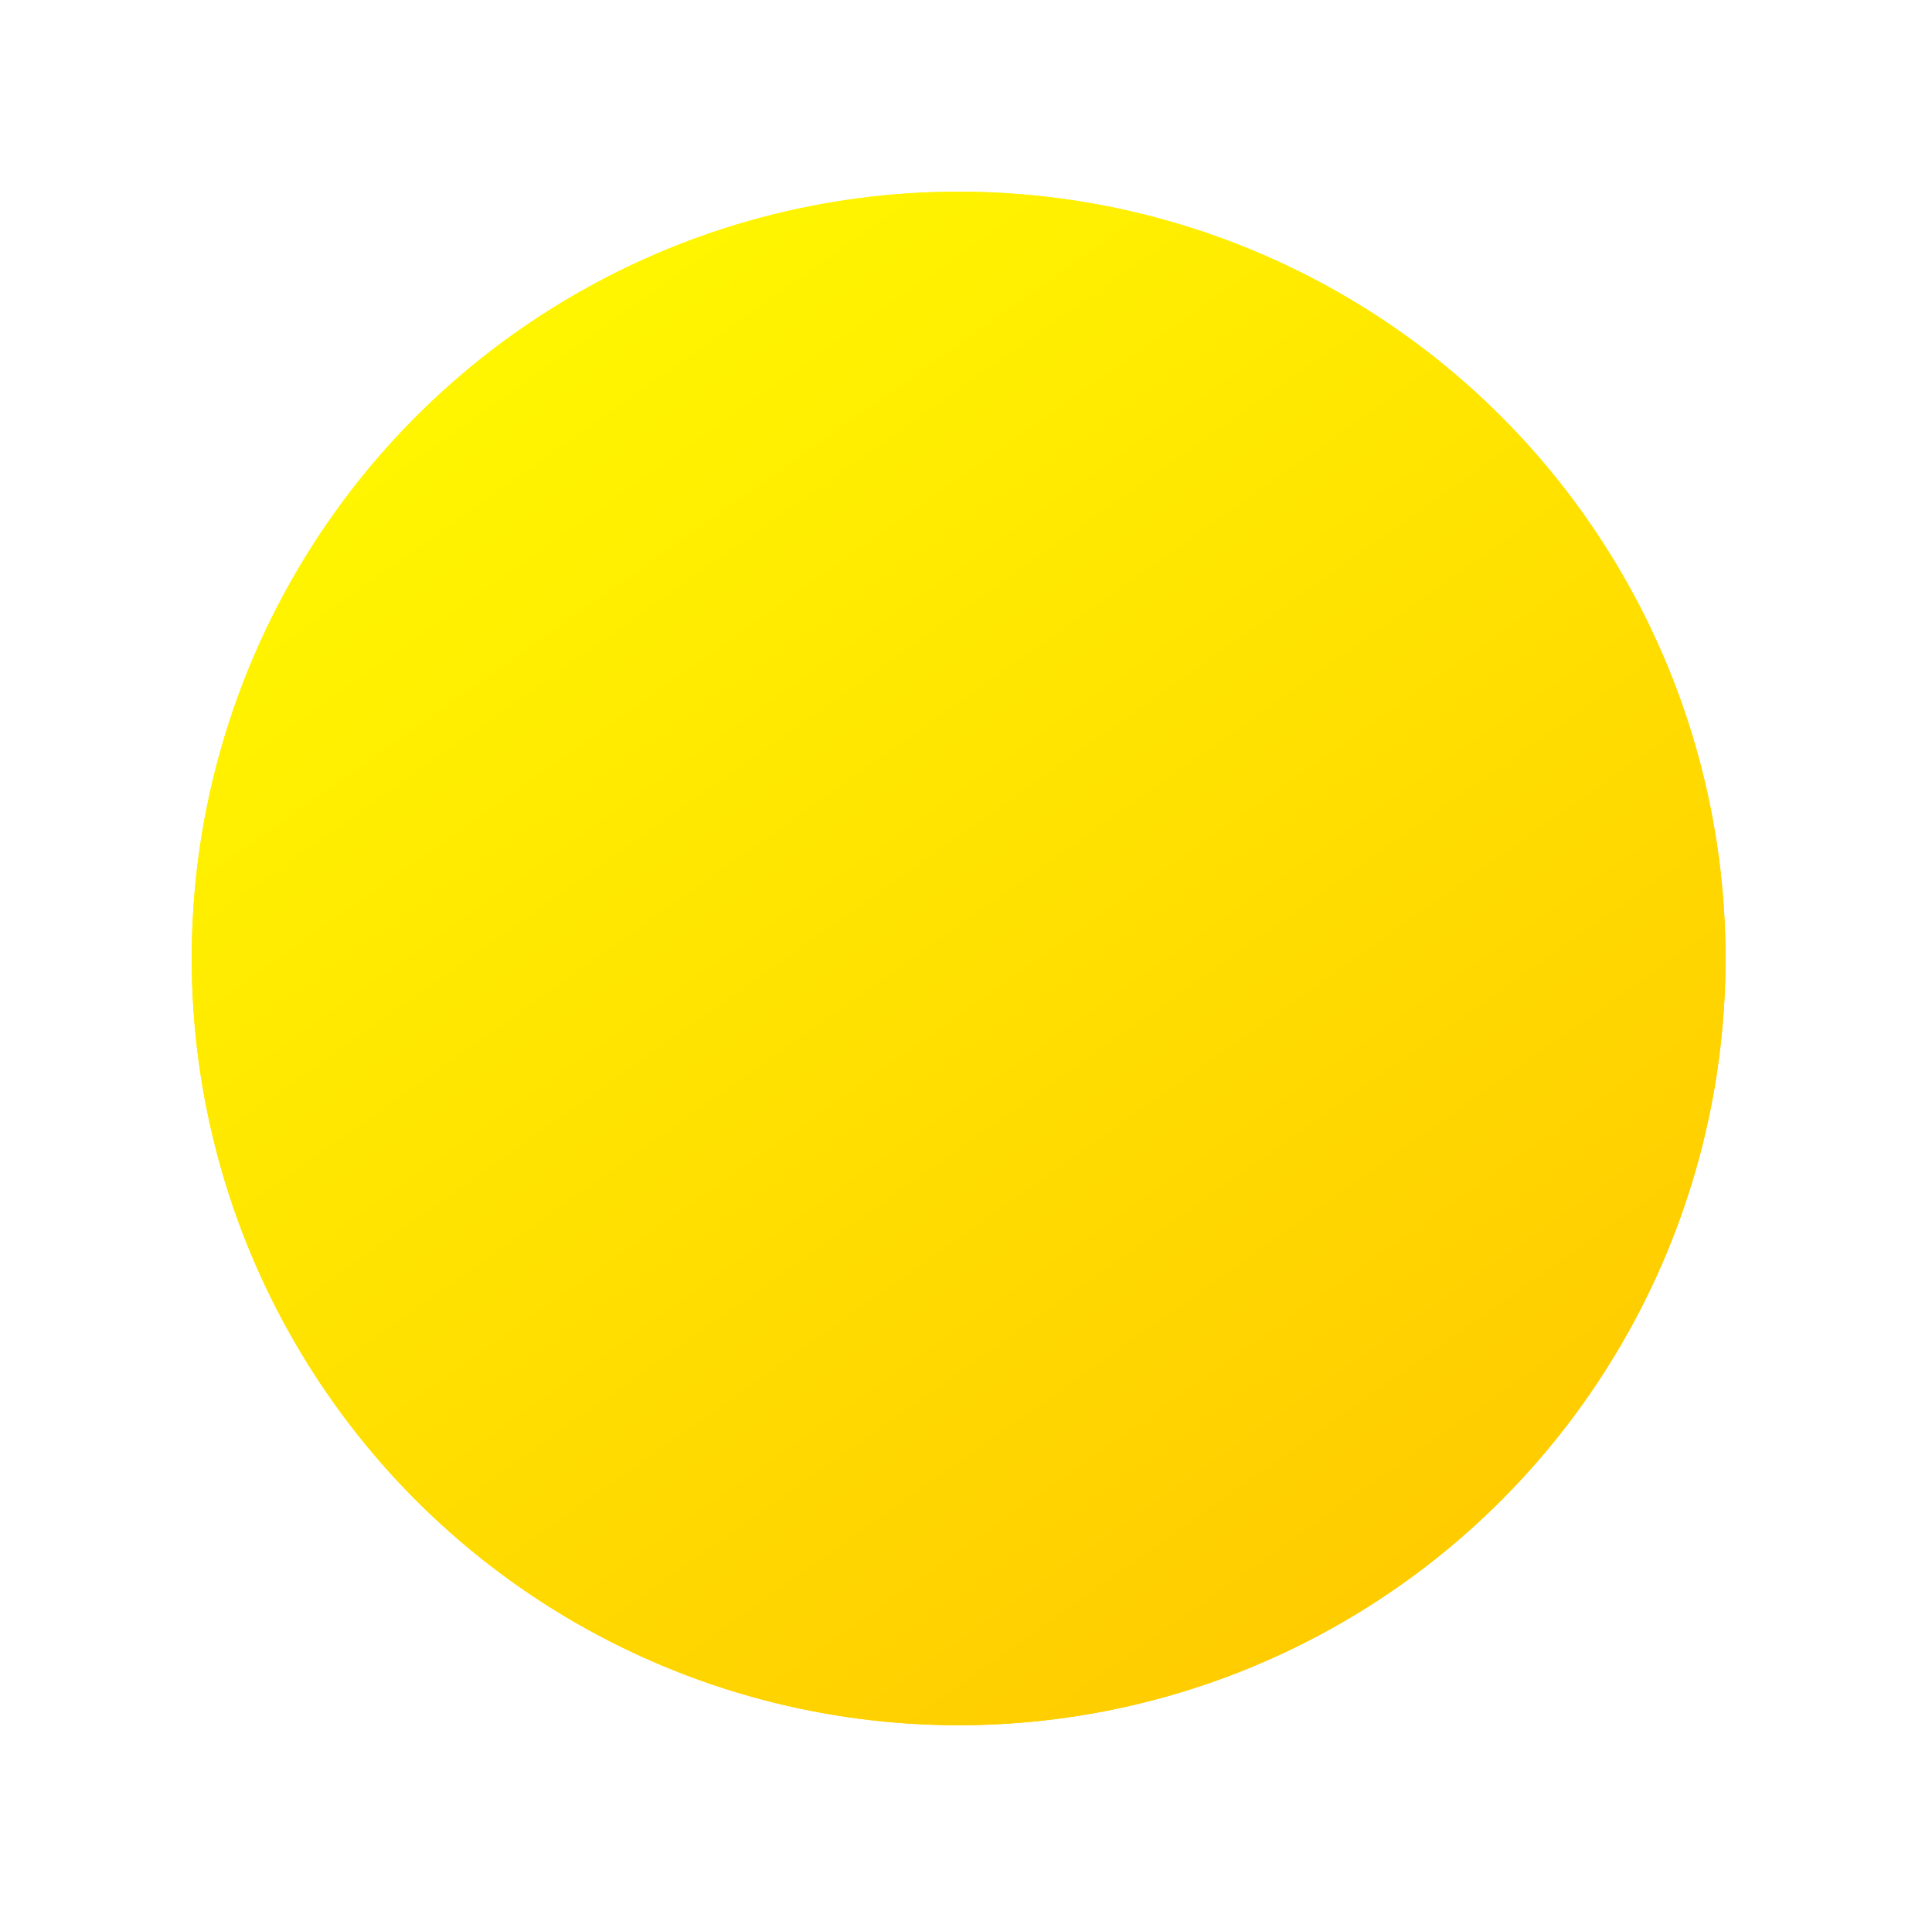 <svg width="131" height="130" viewBox="0 0 131 130" fill="none" xmlns="http://www.w3.org/2000/svg">
<g filter="url(#filter0_f_7_105)">
<circle cx="65" cy="65" r="52" fill="url(#paint0_linear_7_105)"/>
</g>
<circle cx="65" cy="65" r="52" fill="url(#paint1_linear_7_105)"/>
<defs>
<filter id="filter0_f_7_105" x="-1" y="-1" width="132" height="132" filterUnits="userSpaceOnUse" color-interpolation-filters="sRGB">
<feFlood flood-opacity="0" result="BackgroundImageFix"/>
<feBlend mode="normal" in="SourceGraphic" in2="BackgroundImageFix" result="shape"/>
<feGaussianBlur stdDeviation="7" result="effect1_foregroundBlur_7_105"/>
</filter>
<linearGradient id="paint0_linear_7_105" x1="36.263" y1="23.947" x2="101.947" y2="117" gradientUnits="userSpaceOnUse">
<stop stop-color="#FFF500"/>
<stop offset="1" stop-color="#FFC700"/>
</linearGradient>
<linearGradient id="paint1_linear_7_105" x1="36.263" y1="23.947" x2="101.947" y2="117" gradientUnits="userSpaceOnUse">
<stop stop-color="#FFF500"/>
<stop offset="1" stop-color="#FFC700"/>
</linearGradient>
</defs>
</svg>

